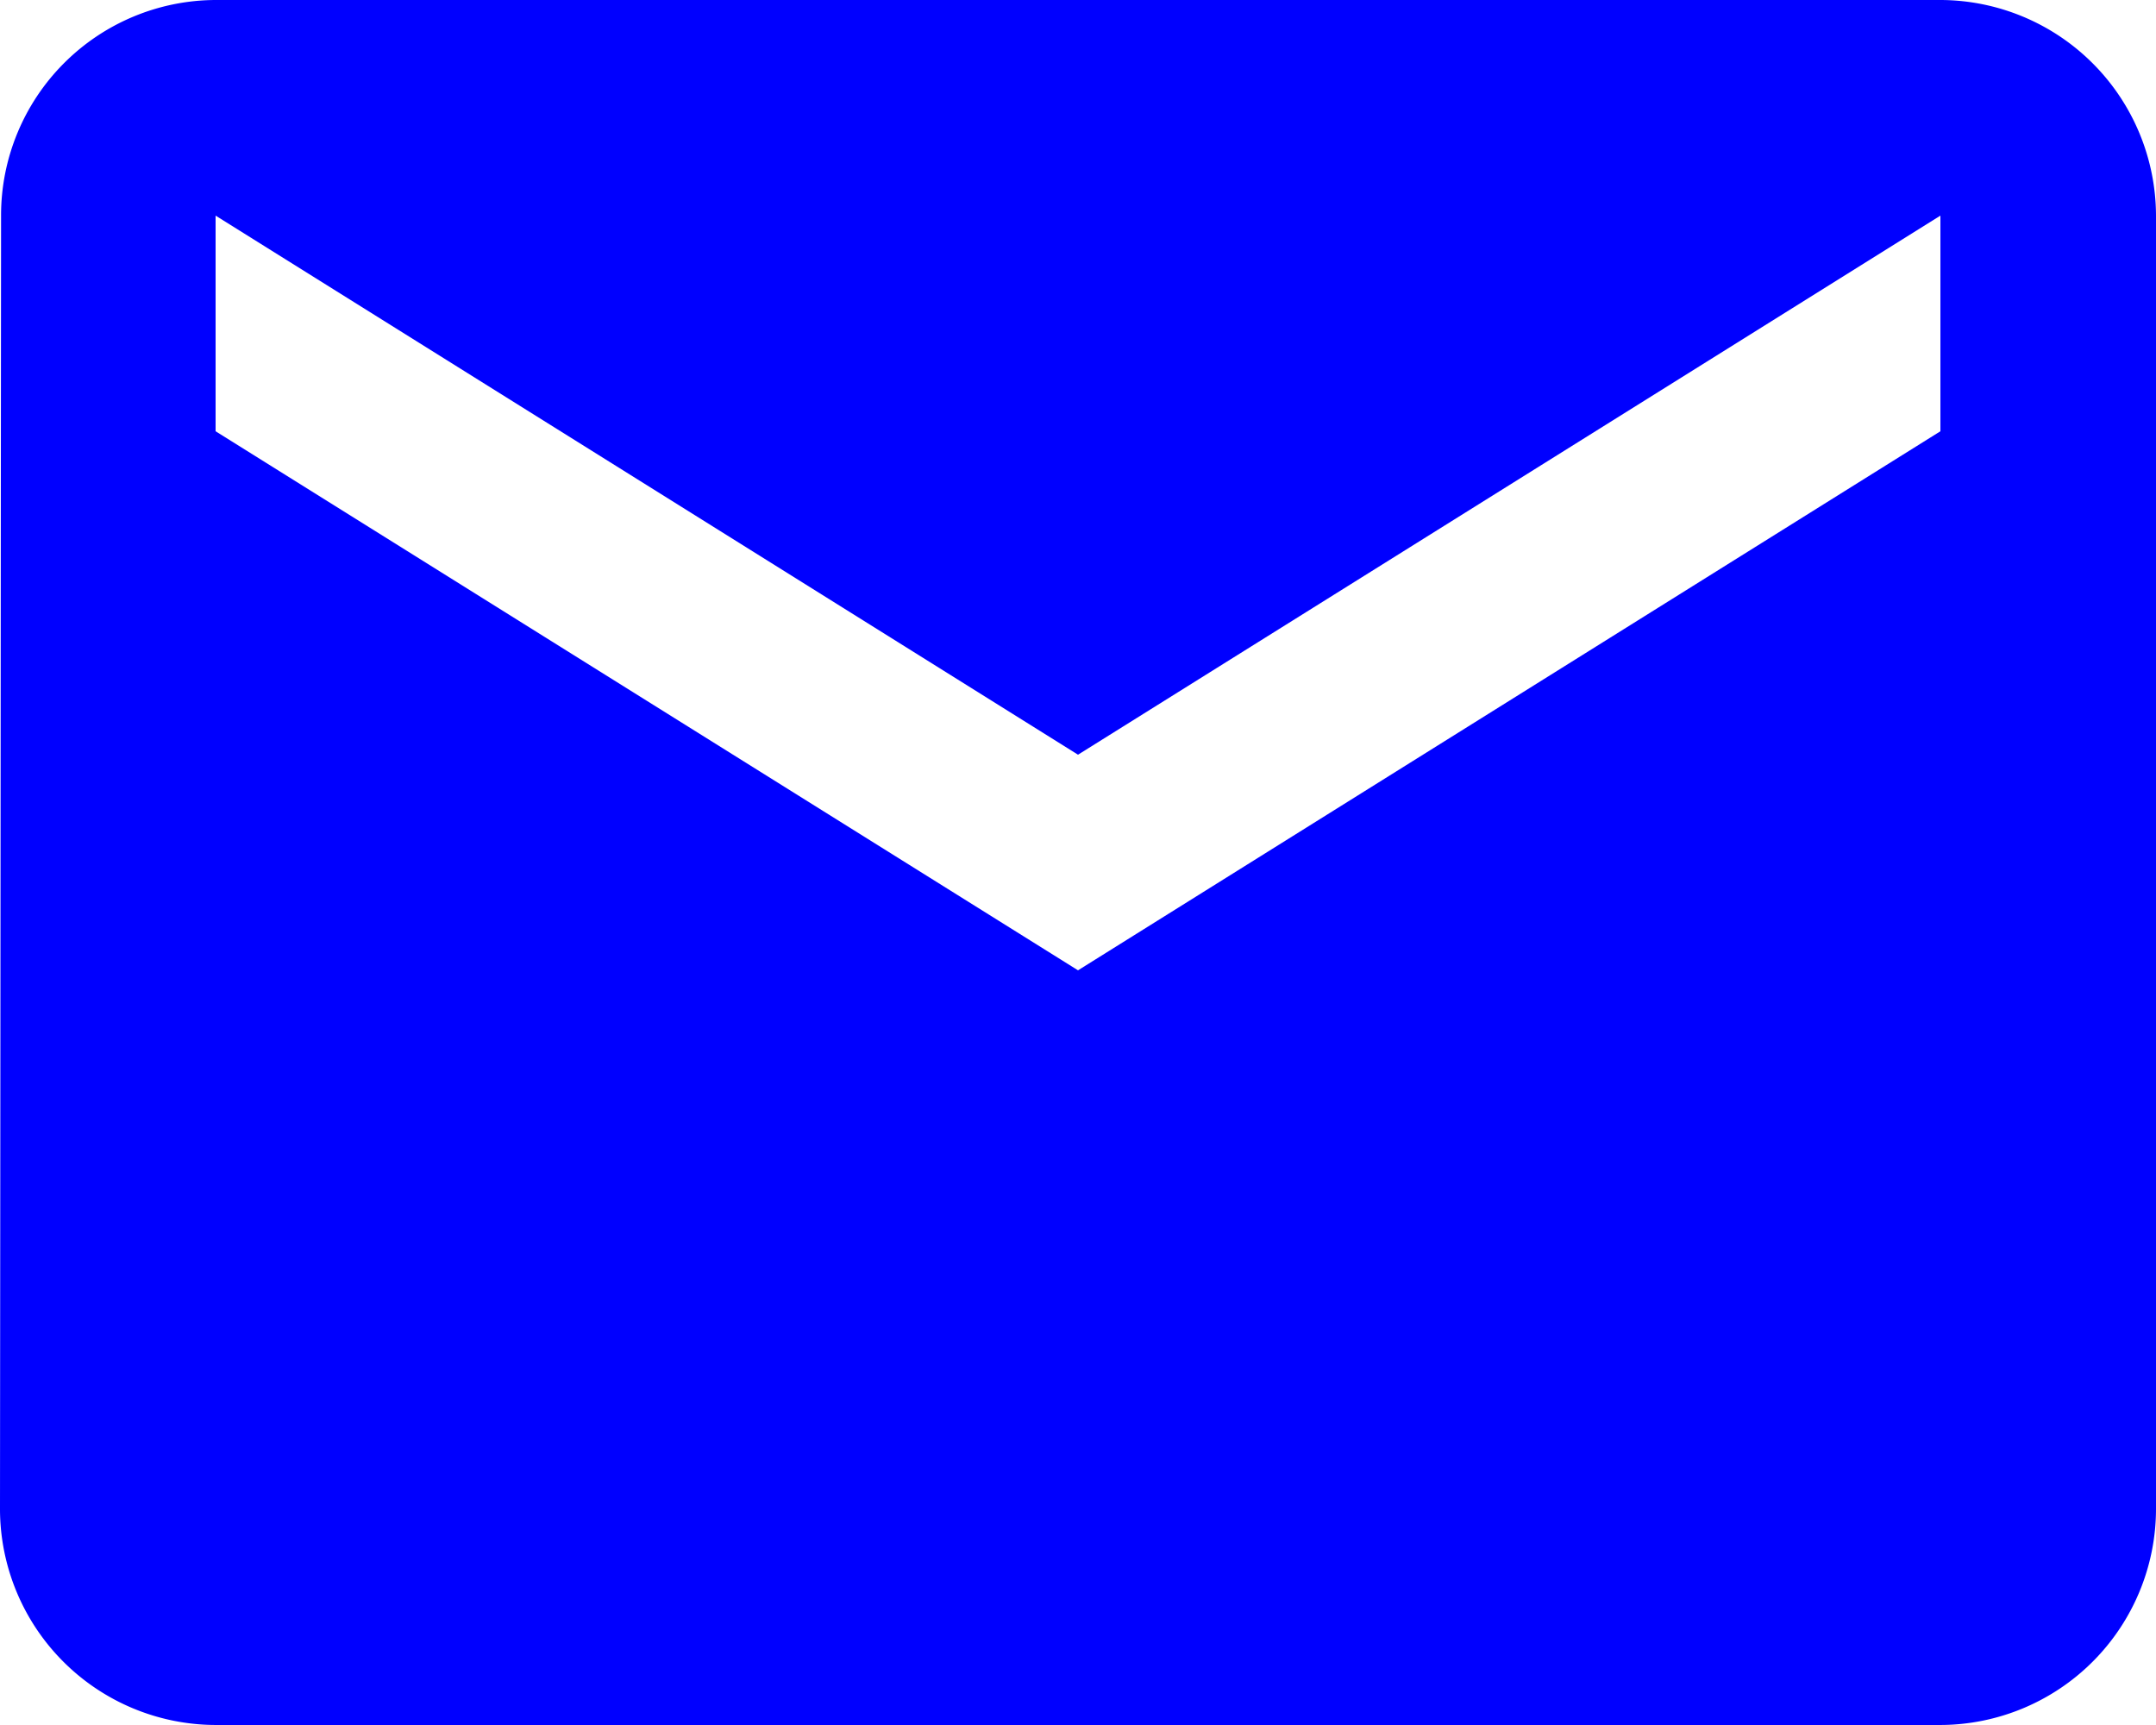 <svg xmlns="http://www.w3.org/2000/svg" width="60.833" height="48.666" viewBox="0 0 60.833 48.666">
  <g id="mail-24px" transform="translate(-6.083 -12.167)">
    <path id="Path_4" data-name="Path 4" d="M56.75,4H8.083A6.075,6.075,0,0,0,2.03,10.083L2,46.583a6.1,6.1,0,0,0,6.083,6.083H56.75a6.1,6.1,0,0,0,6.083-6.083v-36.5A6.1,6.1,0,0,0,56.75,4Zm0,12.167L32.417,31.375,8.083,16.167V10.083L32.417,25.292,56.75,10.083Z" transform="translate(4.083 8.167)" fill="blue"/>
  </g>
</svg>
